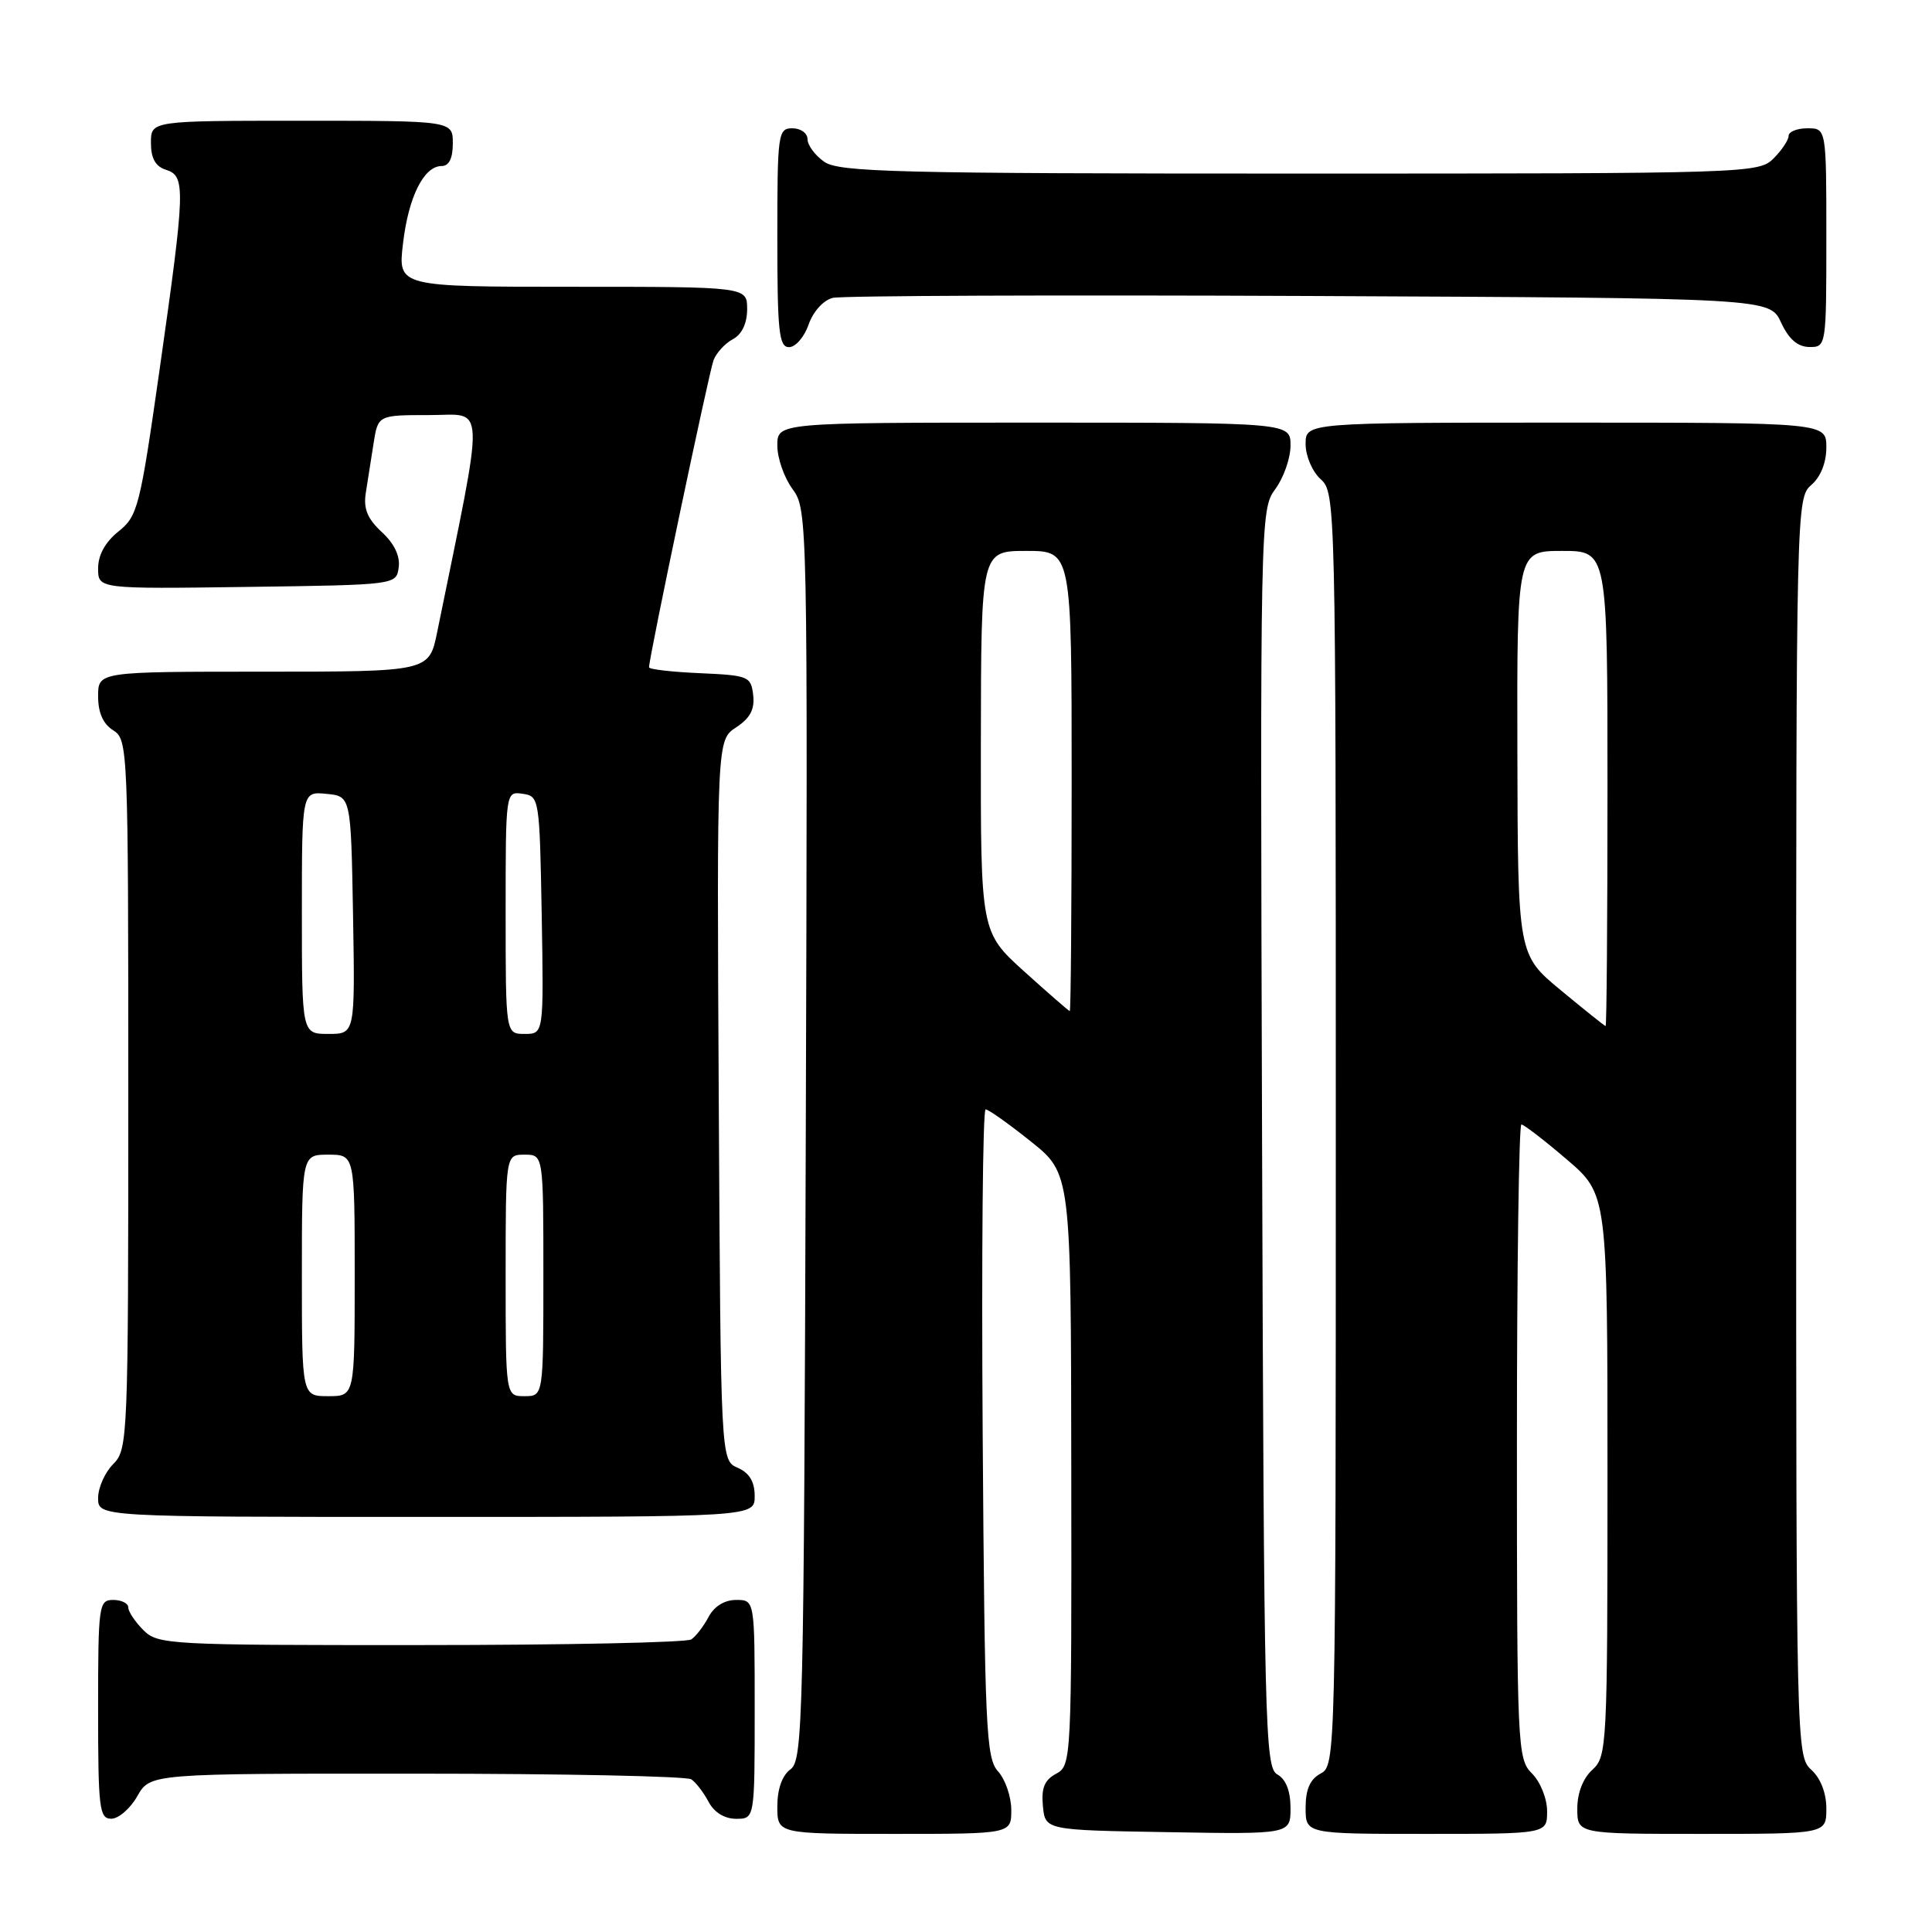 <?xml version="1.0" encoding="UTF-8" standalone="no"?>
<!DOCTYPE svg PUBLIC "-//W3C//DTD SVG 1.1//EN" "http://www.w3.org/Graphics/SVG/1.1/DTD/svg11.dtd" >
<svg xmlns="http://www.w3.org/2000/svg" xmlns:xlink="http://www.w3.org/1999/xlink" version="1.1" viewBox="0 0 256 256">
 <g >
 <path fill="currentColor"
d=" M 134.00 239.83 C 134.00 238.08 133.21 235.79 132.25 234.72 C 130.65 232.96 130.48 229.10 130.21 189.90 C 130.05 166.30 130.22 147.00 130.60 147.00 C 130.97 147.00 133.67 148.91 136.59 151.25 C 141.91 155.50 141.91 155.50 141.95 194.71 C 142.00 233.30 141.97 233.95 139.94 235.03 C 138.40 235.86 137.96 236.93 138.19 239.32 C 138.50 242.50 138.50 242.50 154.75 242.77 C 171.00 243.05 171.00 243.05 171.00 239.57 C 171.00 237.30 170.39 235.76 169.25 235.12 C 167.61 234.20 167.48 228.97 167.23 150.84 C 166.97 68.66 166.99 67.50 168.98 64.81 C 170.09 63.31 171.00 60.71 171.00 59.04 C 171.00 56.00 171.00 56.00 137.00 56.00 C 103.00 56.00 103.00 56.00 103.00 59.04 C 103.00 60.71 103.91 63.31 105.02 64.81 C 107.01 67.50 107.03 68.66 106.77 150.35 C 106.52 227.88 106.39 233.24 104.75 234.44 C 103.64 235.25 103.00 237.05 103.00 239.36 C 103.00 243.00 103.00 243.00 118.50 243.00 C 134.00 243.00 134.00 243.00 134.00 239.83 Z  M 205.00 240.00 C 205.00 238.33 204.11 236.11 203.00 235.00 C 201.06 233.06 201.00 231.67 201.00 191.00 C 201.00 167.90 201.27 149.00 201.59 149.00 C 201.92 149.00 204.62 151.08 207.59 153.62 C 213.00 158.24 213.00 158.24 213.00 195.47 C 213.00 231.42 212.93 232.75 211.00 234.50 C 209.76 235.62 209.00 237.58 209.00 239.65 C 209.00 243.00 209.00 243.00 225.50 243.00 C 242.00 243.00 242.00 243.00 242.00 239.65 C 242.00 237.58 241.24 235.62 240.00 234.50 C 238.03 232.72 238.00 231.42 238.00 149.34 C 238.00 67.22 238.03 65.96 240.00 64.27 C 241.24 63.20 242.00 61.32 242.00 59.28 C 242.00 56.00 242.00 56.00 207.50 56.00 C 173.00 56.00 173.00 56.00 173.00 58.85 C 173.00 60.42 173.89 62.50 175.00 63.50 C 176.97 65.28 177.00 66.58 177.00 149.62 C 177.00 232.91 176.98 233.94 175.00 235.00 C 173.59 235.75 173.00 237.09 173.00 239.54 C 173.00 243.00 173.00 243.00 189.00 243.00 C 205.00 243.00 205.00 243.00 205.00 240.00 Z  M 18.20 237.99 C 19.91 235.00 19.91 235.00 55.20 235.02 C 74.62 235.02 91.00 235.36 91.60 235.77 C 92.21 236.17 93.23 237.51 93.89 238.75 C 94.63 240.15 96.00 241.00 97.54 241.00 C 100.00 241.00 100.00 241.00 100.00 226.50 C 100.00 212.00 100.00 212.00 97.54 212.00 C 96.00 212.00 94.63 212.85 93.89 214.25 C 93.23 215.49 92.21 216.83 91.60 217.23 C 91.00 217.64 74.86 217.98 55.75 217.98 C 22.32 218.00 20.92 217.92 19.00 216.00 C 17.90 214.90 17.00 213.55 17.00 213.00 C 17.00 212.45 16.10 212.00 15.00 212.00 C 13.09 212.00 13.00 212.67 13.00 226.50 C 13.00 239.65 13.16 241.00 14.75 240.99 C 15.71 240.99 17.27 239.64 18.20 237.99 Z  M 100.00 198.24 C 100.00 196.33 99.30 195.17 97.75 194.49 C 95.50 193.50 95.50 193.50 95.24 145.78 C 94.98 98.06 94.98 98.06 97.54 96.38 C 99.40 95.16 100.02 93.99 99.80 92.10 C 99.51 89.62 99.19 89.49 92.75 89.20 C 89.04 89.04 86.00 88.69 86.00 88.42 C 86.00 87.12 93.95 49.28 94.55 47.72 C 94.93 46.74 96.08 45.49 97.12 44.94 C 98.31 44.30 99.00 42.84 99.00 40.96 C 99.00 38.00 99.00 38.00 75.86 38.00 C 52.72 38.00 52.72 38.00 53.40 32.27 C 54.12 26.09 56.16 22.00 58.52 22.00 C 59.50 22.00 60.00 20.98 60.00 19.00 C 60.00 16.00 60.00 16.00 40.00 16.00 C 20.00 16.00 20.00 16.00 20.00 18.93 C 20.00 20.99 20.60 22.06 22.00 22.50 C 24.62 23.33 24.56 24.97 21.16 48.88 C 18.55 67.21 18.25 68.39 15.70 70.42 C 13.95 71.82 13.00 73.54 13.00 75.31 C 13.00 78.04 13.00 78.04 32.75 77.77 C 52.50 77.50 52.50 77.50 52.83 75.19 C 53.04 73.69 52.25 72.03 50.59 70.50 C 48.68 68.73 48.14 67.40 48.47 65.31 C 48.72 63.76 49.18 60.81 49.50 58.75 C 50.09 55.00 50.09 55.00 56.91 55.00 C 64.42 55.00 64.33 52.36 57.93 83.75 C 56.86 89.00 56.86 89.00 34.93 89.00 C 13.00 89.00 13.00 89.00 13.00 92.26 C 13.00 94.44 13.66 95.93 15.00 96.77 C 16.95 97.99 17.00 99.10 17.00 145.01 C 17.00 190.67 16.94 192.06 15.00 194.00 C 13.90 195.10 13.00 197.12 13.00 198.50 C 13.00 201.00 13.00 201.00 56.50 201.00 C 100.00 201.00 100.00 201.00 100.00 198.24 Z  M 107.15 42.99 C 107.76 41.26 109.11 39.77 110.35 39.47 C 111.53 39.18 139.95 39.07 173.50 39.22 C 234.50 39.50 234.50 39.50 236.00 42.73 C 237.03 44.95 238.20 45.96 239.75 45.98 C 241.98 46.00 242.00 45.88 242.00 31.50 C 242.00 17.00 242.00 17.00 239.50 17.00 C 238.12 17.00 237.00 17.45 237.00 18.00 C 237.00 18.55 236.10 19.90 235.00 21.00 C 233.04 22.96 231.67 23.00 172.22 23.00 C 118.83 23.00 111.17 22.81 109.22 21.44 C 108.00 20.59 107.00 19.24 107.00 18.44 C 107.00 17.65 106.10 17.00 105.00 17.00 C 103.09 17.00 103.00 17.67 103.00 31.50 C 103.00 43.94 103.22 46.00 104.55 46.00 C 105.41 46.00 106.58 44.65 107.15 42.99 Z  M 135.72 128.73 C 129.94 123.50 129.94 123.50 129.97 98.25 C 130.00 73.00 130.00 73.00 136.00 73.00 C 142.00 73.00 142.00 73.00 142.00 103.50 C 142.00 120.28 141.89 133.99 141.75 133.98 C 141.61 133.96 138.90 131.60 135.72 128.73 Z  M 206.81 131.21 C 201.12 126.50 201.12 126.50 201.06 99.75 C 201.00 73.00 201.00 73.00 207.00 73.00 C 213.00 73.00 213.00 73.00 213.00 104.50 C 213.00 121.83 212.89 135.98 212.75 135.96 C 212.61 135.94 209.94 133.80 206.81 131.21 Z  M 40.00 169.00 C 40.00 153.00 40.00 153.00 43.50 153.00 C 47.00 153.00 47.00 153.00 47.00 169.00 C 47.00 185.00 47.00 185.00 43.50 185.00 C 40.00 185.00 40.00 185.00 40.00 169.00 Z  M 67.00 169.00 C 67.00 153.00 67.00 153.00 69.50 153.00 C 72.00 153.00 72.00 153.00 72.00 169.00 C 72.00 185.00 72.00 185.00 69.50 185.00 C 67.00 185.00 67.00 185.00 67.00 169.00 Z  M 40.00 120.94 C 40.00 104.87 40.00 104.87 43.25 105.19 C 46.50 105.50 46.50 105.50 46.78 121.25 C 47.05 137.00 47.05 137.00 43.53 137.00 C 40.00 137.00 40.00 137.00 40.00 120.94 Z  M 67.00 120.93 C 67.00 104.86 67.00 104.86 69.25 105.18 C 71.46 105.49 71.50 105.77 71.78 121.25 C 72.05 137.00 72.05 137.00 69.53 137.00 C 67.00 137.00 67.00 137.00 67.00 120.93 Z "/>
</g>
</svg>